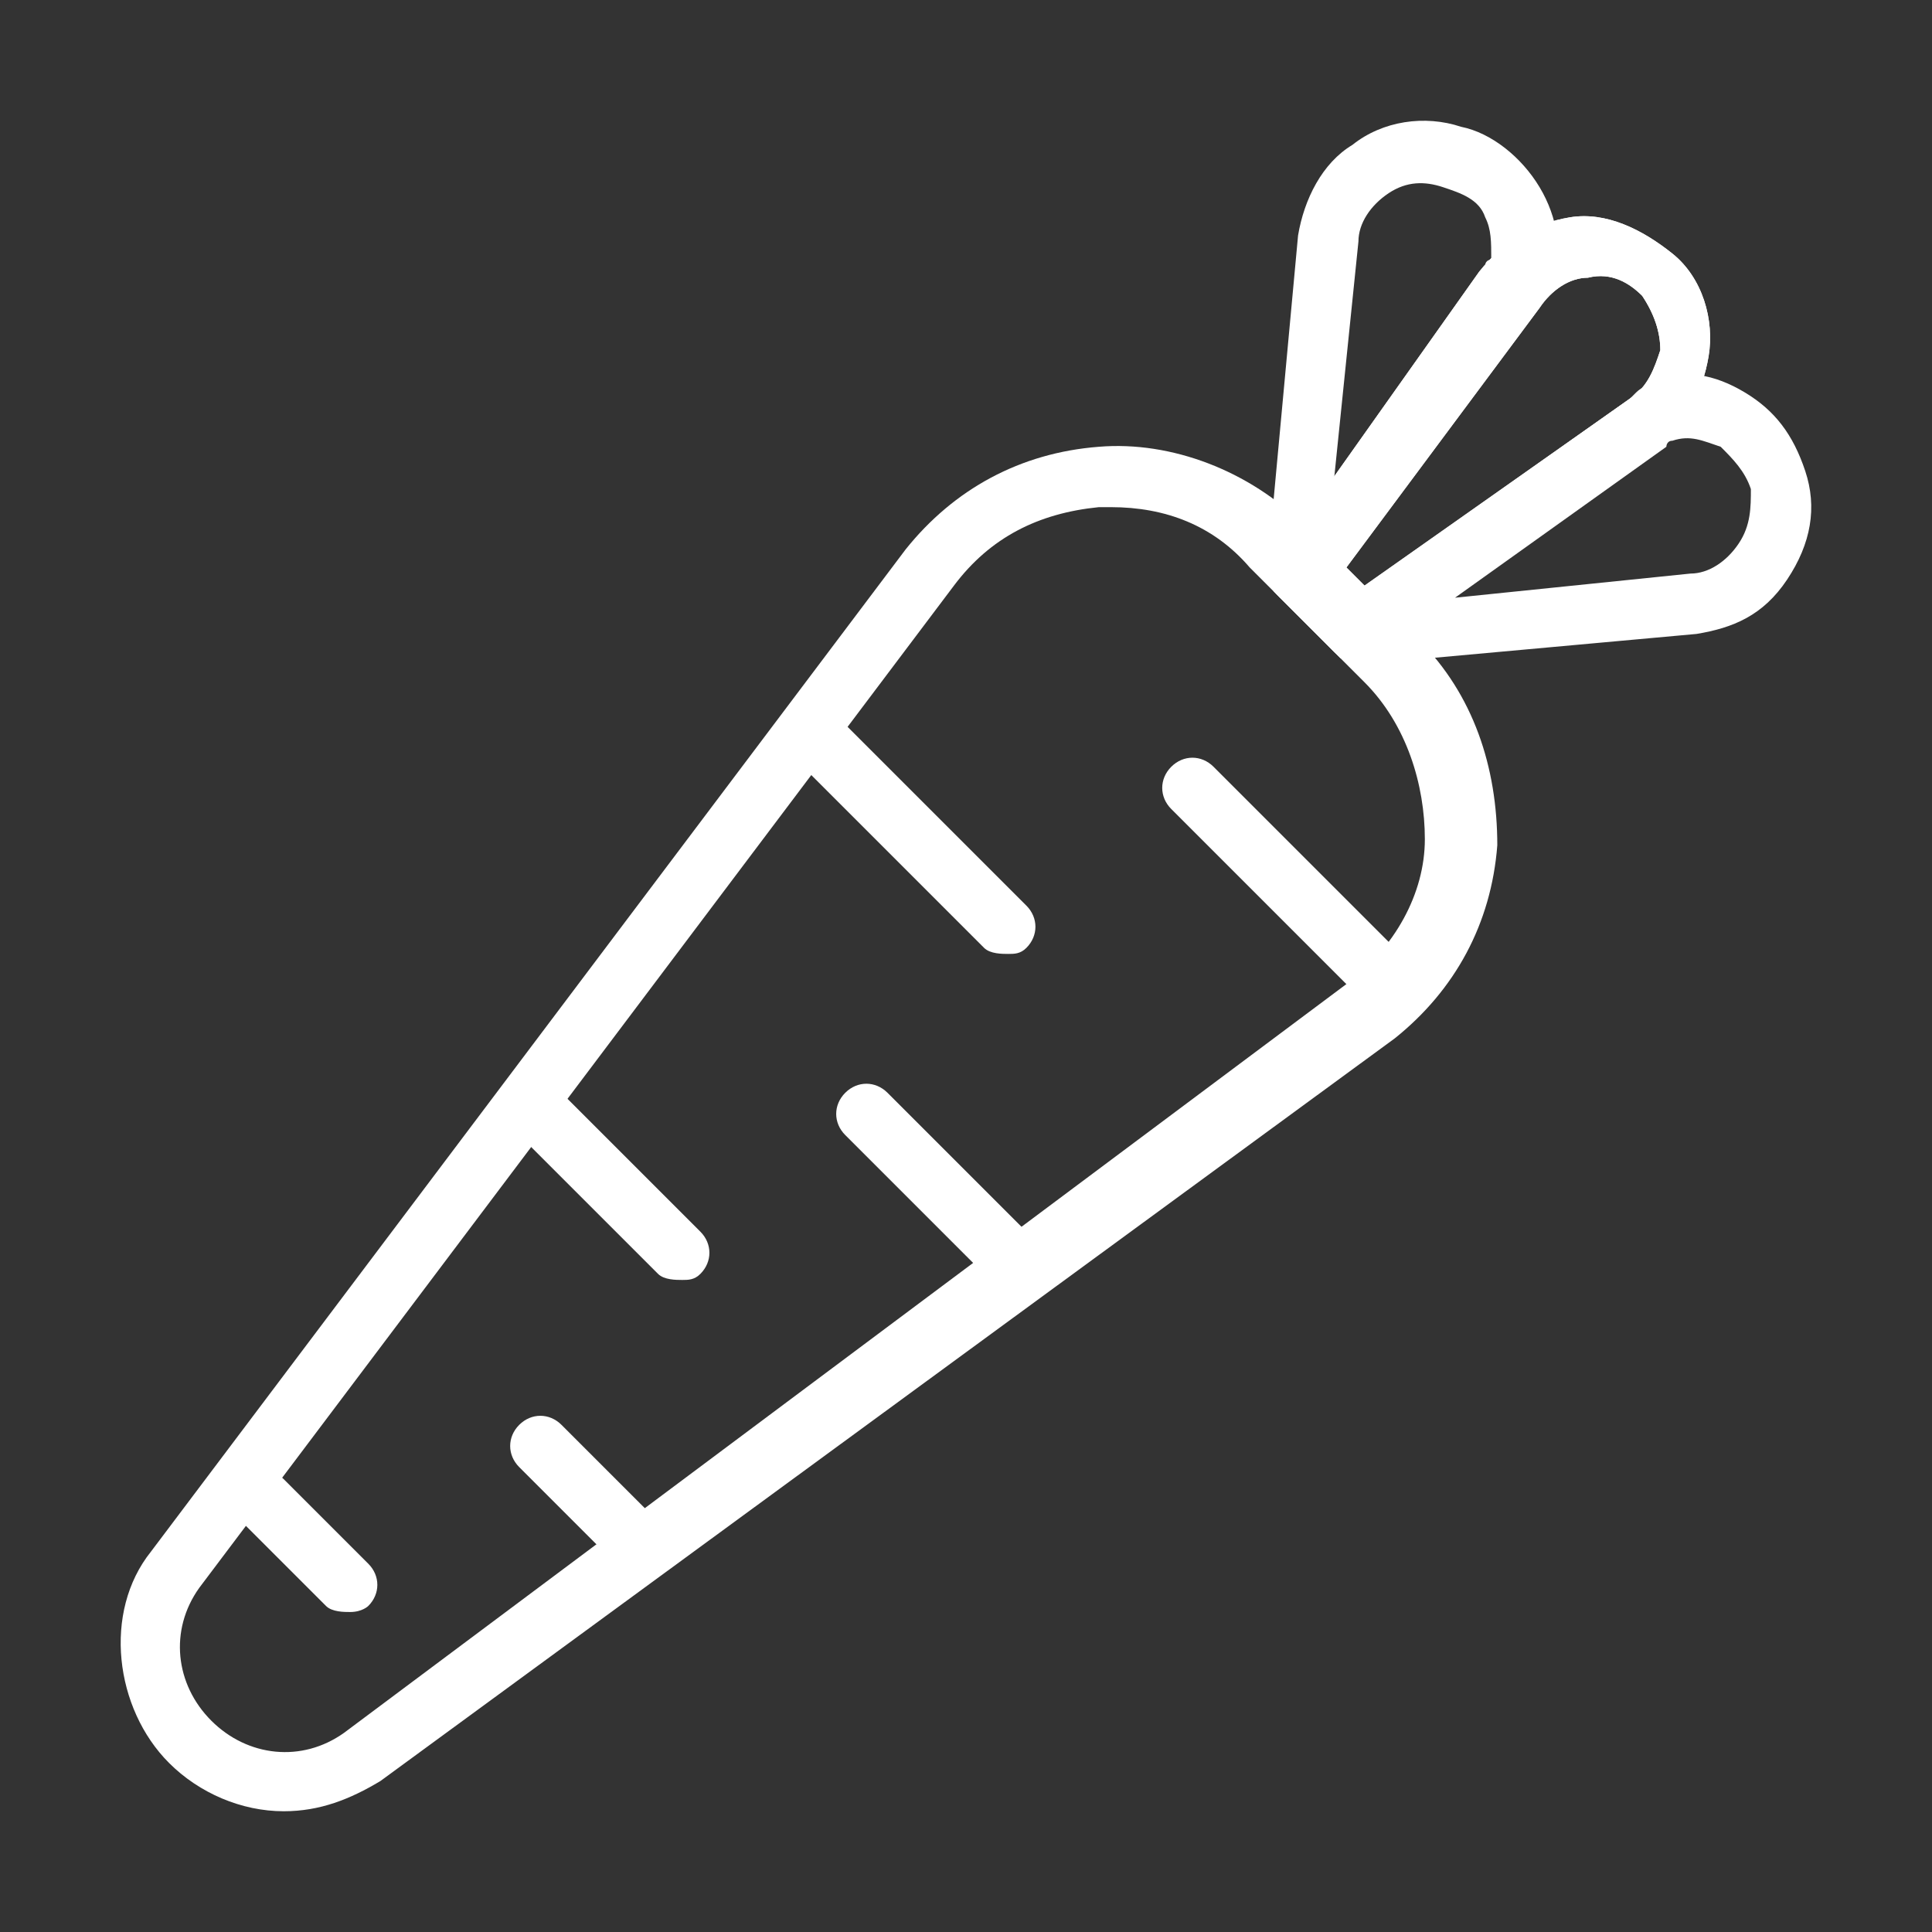 <svg xmlns="http://www.w3.org/2000/svg" xmlns:svgjs="http://svgjs.com/svgjs" xmlns:xlink="http://www.w3.org/1999/xlink" width="288" height="288"><rect width="100%" height="100%" fill="#333333" stroke="none"/><svg xmlns="http://www.w3.org/2000/svg" width="288" height="288" viewBox="0 0 32 32"><path fill="#fff" d="M23 16.7c-.1 0-.3 0-.4-.1l-3.2-3.2c-.2-.2-.2-.5 0-.7s.5-.2.7 0l3.2 3.2c.2.2.2.5 0 .7-.1.1-.2.1-.3.1zm-6.3-.9c-.1 0-.3 0-.4-.1l-3.2-3.2c-.2-.2-.2-.5 0-.7s.5-.2.7 0L17 15c.2.2.2.5 0 .7-.1.1-.2.1-.3.1zm0 5.4c-.1 0-.3 0-.4-.1L14 18.8c-.2-.2-.2-.5 0-.7s.5-.2.7 0l2.3 2.3c.2.2.2.5 0 .7-.1.1-.2.1-.3.1zm-5.4 0c-.1 0-.3 0-.4-.1l-2.3-2.3c-.2-.2-.2-.5 0-.7s.5-.2.7 0l2.3 2.3c.2.2.2.5 0 .7-.1.1-.2.1-.3.1zm-.9 4.6c-.1 0-.3 0-.4-.1l-1.4-1.4c-.2-.2-.2-.5 0-.7s.5-.2.7 0l1.4 1.4c.2.2.2.5 0 .7-.1 0-.2.1-.3.1zm-4.6.9c-.1 0-.3 0-.4-.1L4 25.2c-.2-.2-.2-.5 0-.7.2-.2.5-.2.7 0l1.4 1.4c.2.2.2.5 0 .7 0 0-.1.1-.3.1z" class="color000 svgShape"/><path fill="#fff" d="M4.7 30c-.7 0-1.4-.3-1.9-.8-.9-.9-1.1-2.5-.3-3.5L15 9.1c.8-1 1.9-1.6 3.2-1.7 1.2-.1 2.5.4 3.4 1.3l1.9 1.9c.9.9 1.3 2.1 1.3 3.4-.1 1.3-.7 2.4-1.7 3.2L6.3 29.5c-.5.3-1 .5-1.6.5zM18.4 8.4h-.2c-1 .1-1.8.5-2.4 1.3L3.3 26.3c-.5.7-.4 1.6.2 2.2.6.6 1.5.7 2.2.2l16.6-12.4c.8-.6 1.3-1.5 1.3-2.4s-.3-1.9-1-2.6l-1.9-1.9c-.6-.7-1.4-1-2.3-1z" class="color000 svgShape"/><path fill="#fff" d="M22.5 10.9c-.1 0-.3 0-.4-.1l-.9-.9c-.2-.2-.2-.4-.1-.6l3.4-4.8c.4-.5.9-.8 1.5-.9.6-.1 1.2.2 1.7.6s.7 1.1.6 1.7c-.1.6-.4 1.2-.9 1.5l-4.8 3.4c.1.1 0 .1-.1.1zm-.2-1.5.3.3L27 6.6c.3-.2.4-.5.5-.8 0-.3-.1-.6-.3-.9-.2-.2-.5-.4-.9-.3-.3 0-.6.2-.8.5l-3.2 4.3z" class="color000 svgShape"/><path fill="#fff" d="M22.5 10.9c-.1 0-.3 0-.4-.1l-.9-.9c-.2-.2-.2-.4-.1-.6l3.4-4.8c.4-.5.9-.8 1.5-.9.6-.1 1.2.2 1.7.6s.7 1.1.6 1.7c-.1.6-.4 1.2-.9 1.5l-4.8 3.4c.1.1 0 .1-.1.1zm-.2-1.5.3.3L27 6.6c.3-.2.4-.5.5-.8 0-.3-.1-.6-.3-.9-.2-.2-.5-.4-.9-.3-.3 0-.6.2-.8.5l-3.2 4.3z" class="color000 svgShape"/><path fill="#fff" d="M22.6 11c-.1 0-.3-.1-.4-.1l-.1-.1c-.1-.1-.2-.2-.1-.4 0-.1.1-.3.2-.4L27 6.6l.1-.1c.1-.1.2-.1.2-.2.6-.2 1.1-.1 1.6.2.5.3.8.7 1 1.3.2.6.1 1.2-.3 1.8s-.9.8-1.5.9l-5.5.5c.1 0 .1 0 0 0zm5.4-1zm-.3-2.7c-.1 0-.1.1-.1.1l-3.5 2.5 3.9-.4c.3 0 .6-.2.8-.5.2-.3.2-.6.2-.9-.1-.3-.3-.5-.5-.7-.3-.1-.5-.2-.8-.1zM21.6 10c-.1 0-.3-.1-.4-.1l-.1-.1c-.1-.2-.1-.3-.1-.5l.5-5.4c.1-.6.4-1.2.9-1.5.5-.4 1.2-.5 1.8-.3.5.1 1 .5 1.3 1 .3.5.4 1.1.2 1.6 0 .1-.1.2-.1.2-.1.1-.2.1-.2.1L22 9.8c-.1.1-.2.2-.4.2zm.9-6-.4 3.9 2.5-3.5c0-.1.1-.1.1-.1 0-.3 0-.5-.1-.7-.1-.3-.4-.4-.7-.5-.3-.1-.6-.1-.9.1-.3.2-.5.5-.5.8z" class="color000 svgShape"/></svg></svg>